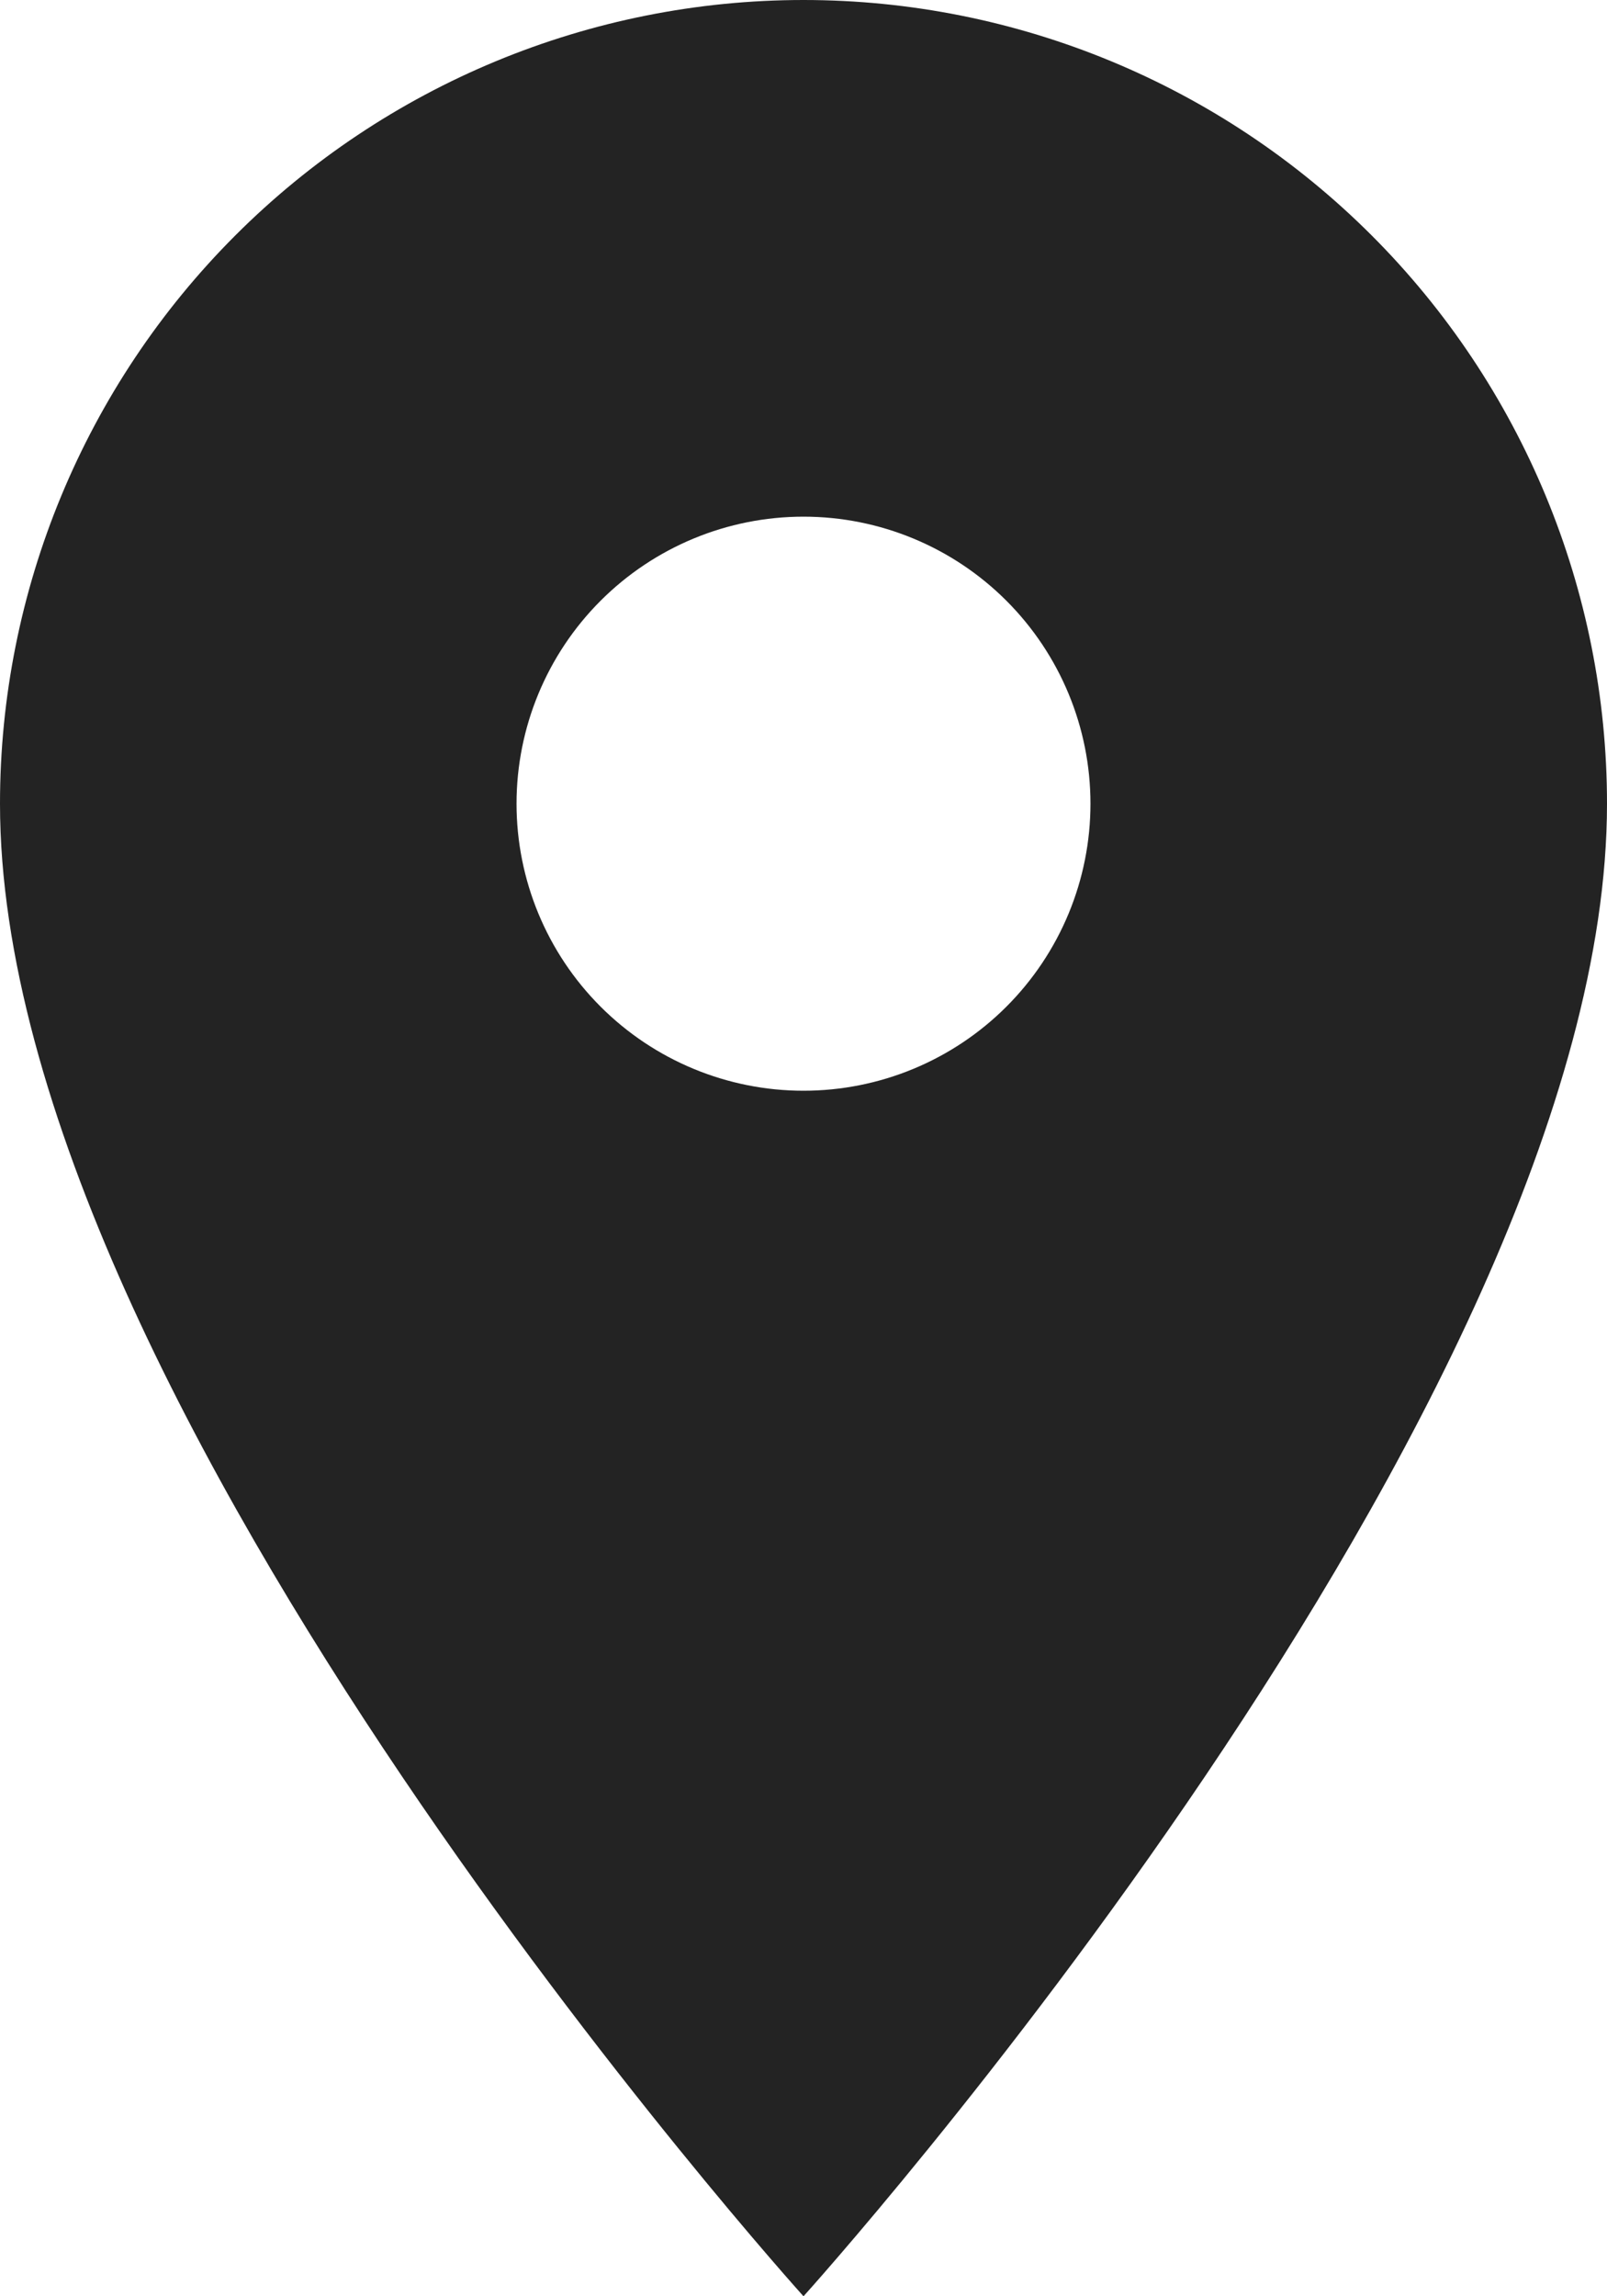 <svg width="49" height="70" viewBox="0 0 49 70" fill="none" xmlns="http://www.w3.org/2000/svg">
<path d="M24.5 33.25C22.179 33.25 19.954 32.328 18.313 30.687C16.672 29.046 15.75 26.821 15.75 24.5C15.75 22.179 16.672 19.954 18.313 18.313C19.954 16.672 22.179 15.75 24.5 15.75C26.821 15.75 29.046 16.672 30.687 18.313C32.328 19.954 33.25 22.179 33.25 24.5C33.25 25.649 33.024 26.787 32.584 27.849C32.144 28.91 31.5 29.875 30.687 30.687C29.875 31.5 28.91 32.144 27.849 32.584C26.787 33.024 25.649 33.25 24.5 33.25ZM24.5 0C18.002 0 11.771 2.581 7.176 7.176C2.581 11.771 0 18.002 0 24.5C0 42.875 24.5 70 24.5 70C24.5 70 49 42.875 49 24.5C49 18.002 46.419 11.771 41.824 7.176C37.23 2.581 30.998 0 24.5 0Z" fill="#232323"/>
</svg>
